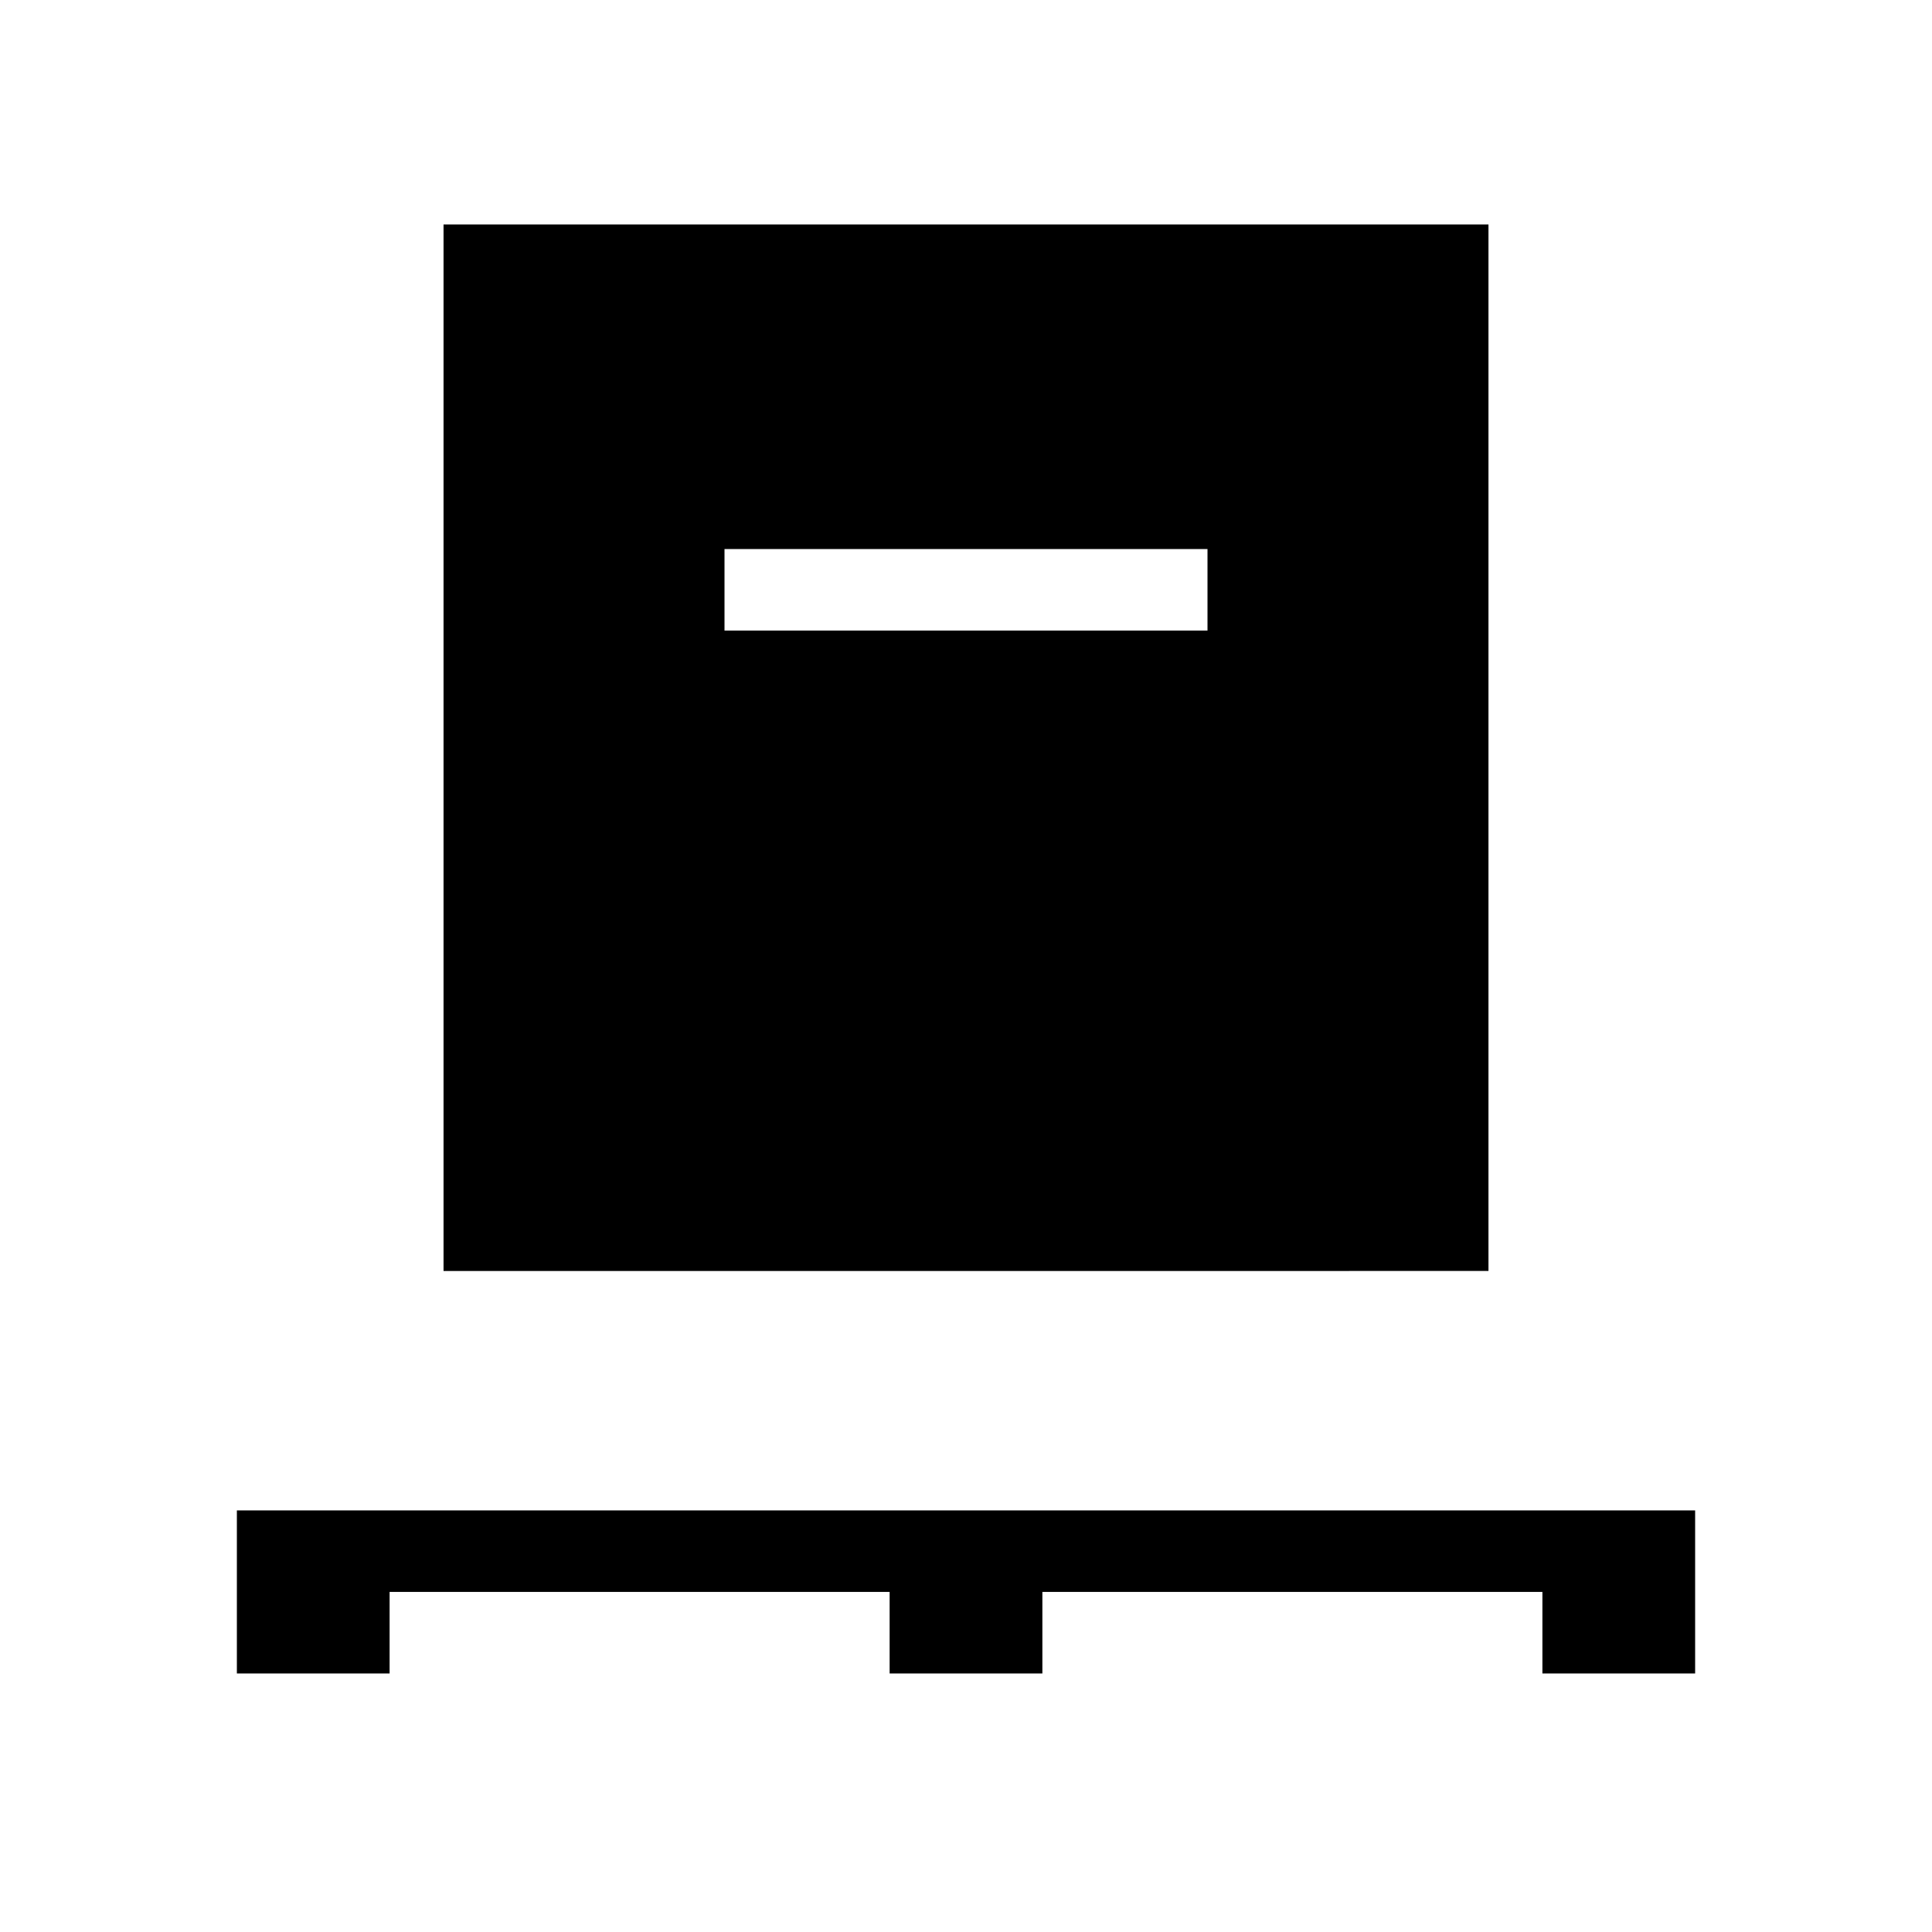 <svg xmlns="http://www.w3.org/2000/svg" height="40" viewBox="0 -960 960 960" width="40"><path d="M117.7-128.47v-81.02h724.6v81.02h-75.89v-40.51H517.95v40.51h-75.9v-40.51H193.59v40.51H117.7Zm102.69-199.99v-520h519.22v520H220.39ZM360-646.67h240v-40.51H360v40.51Z"/></svg>